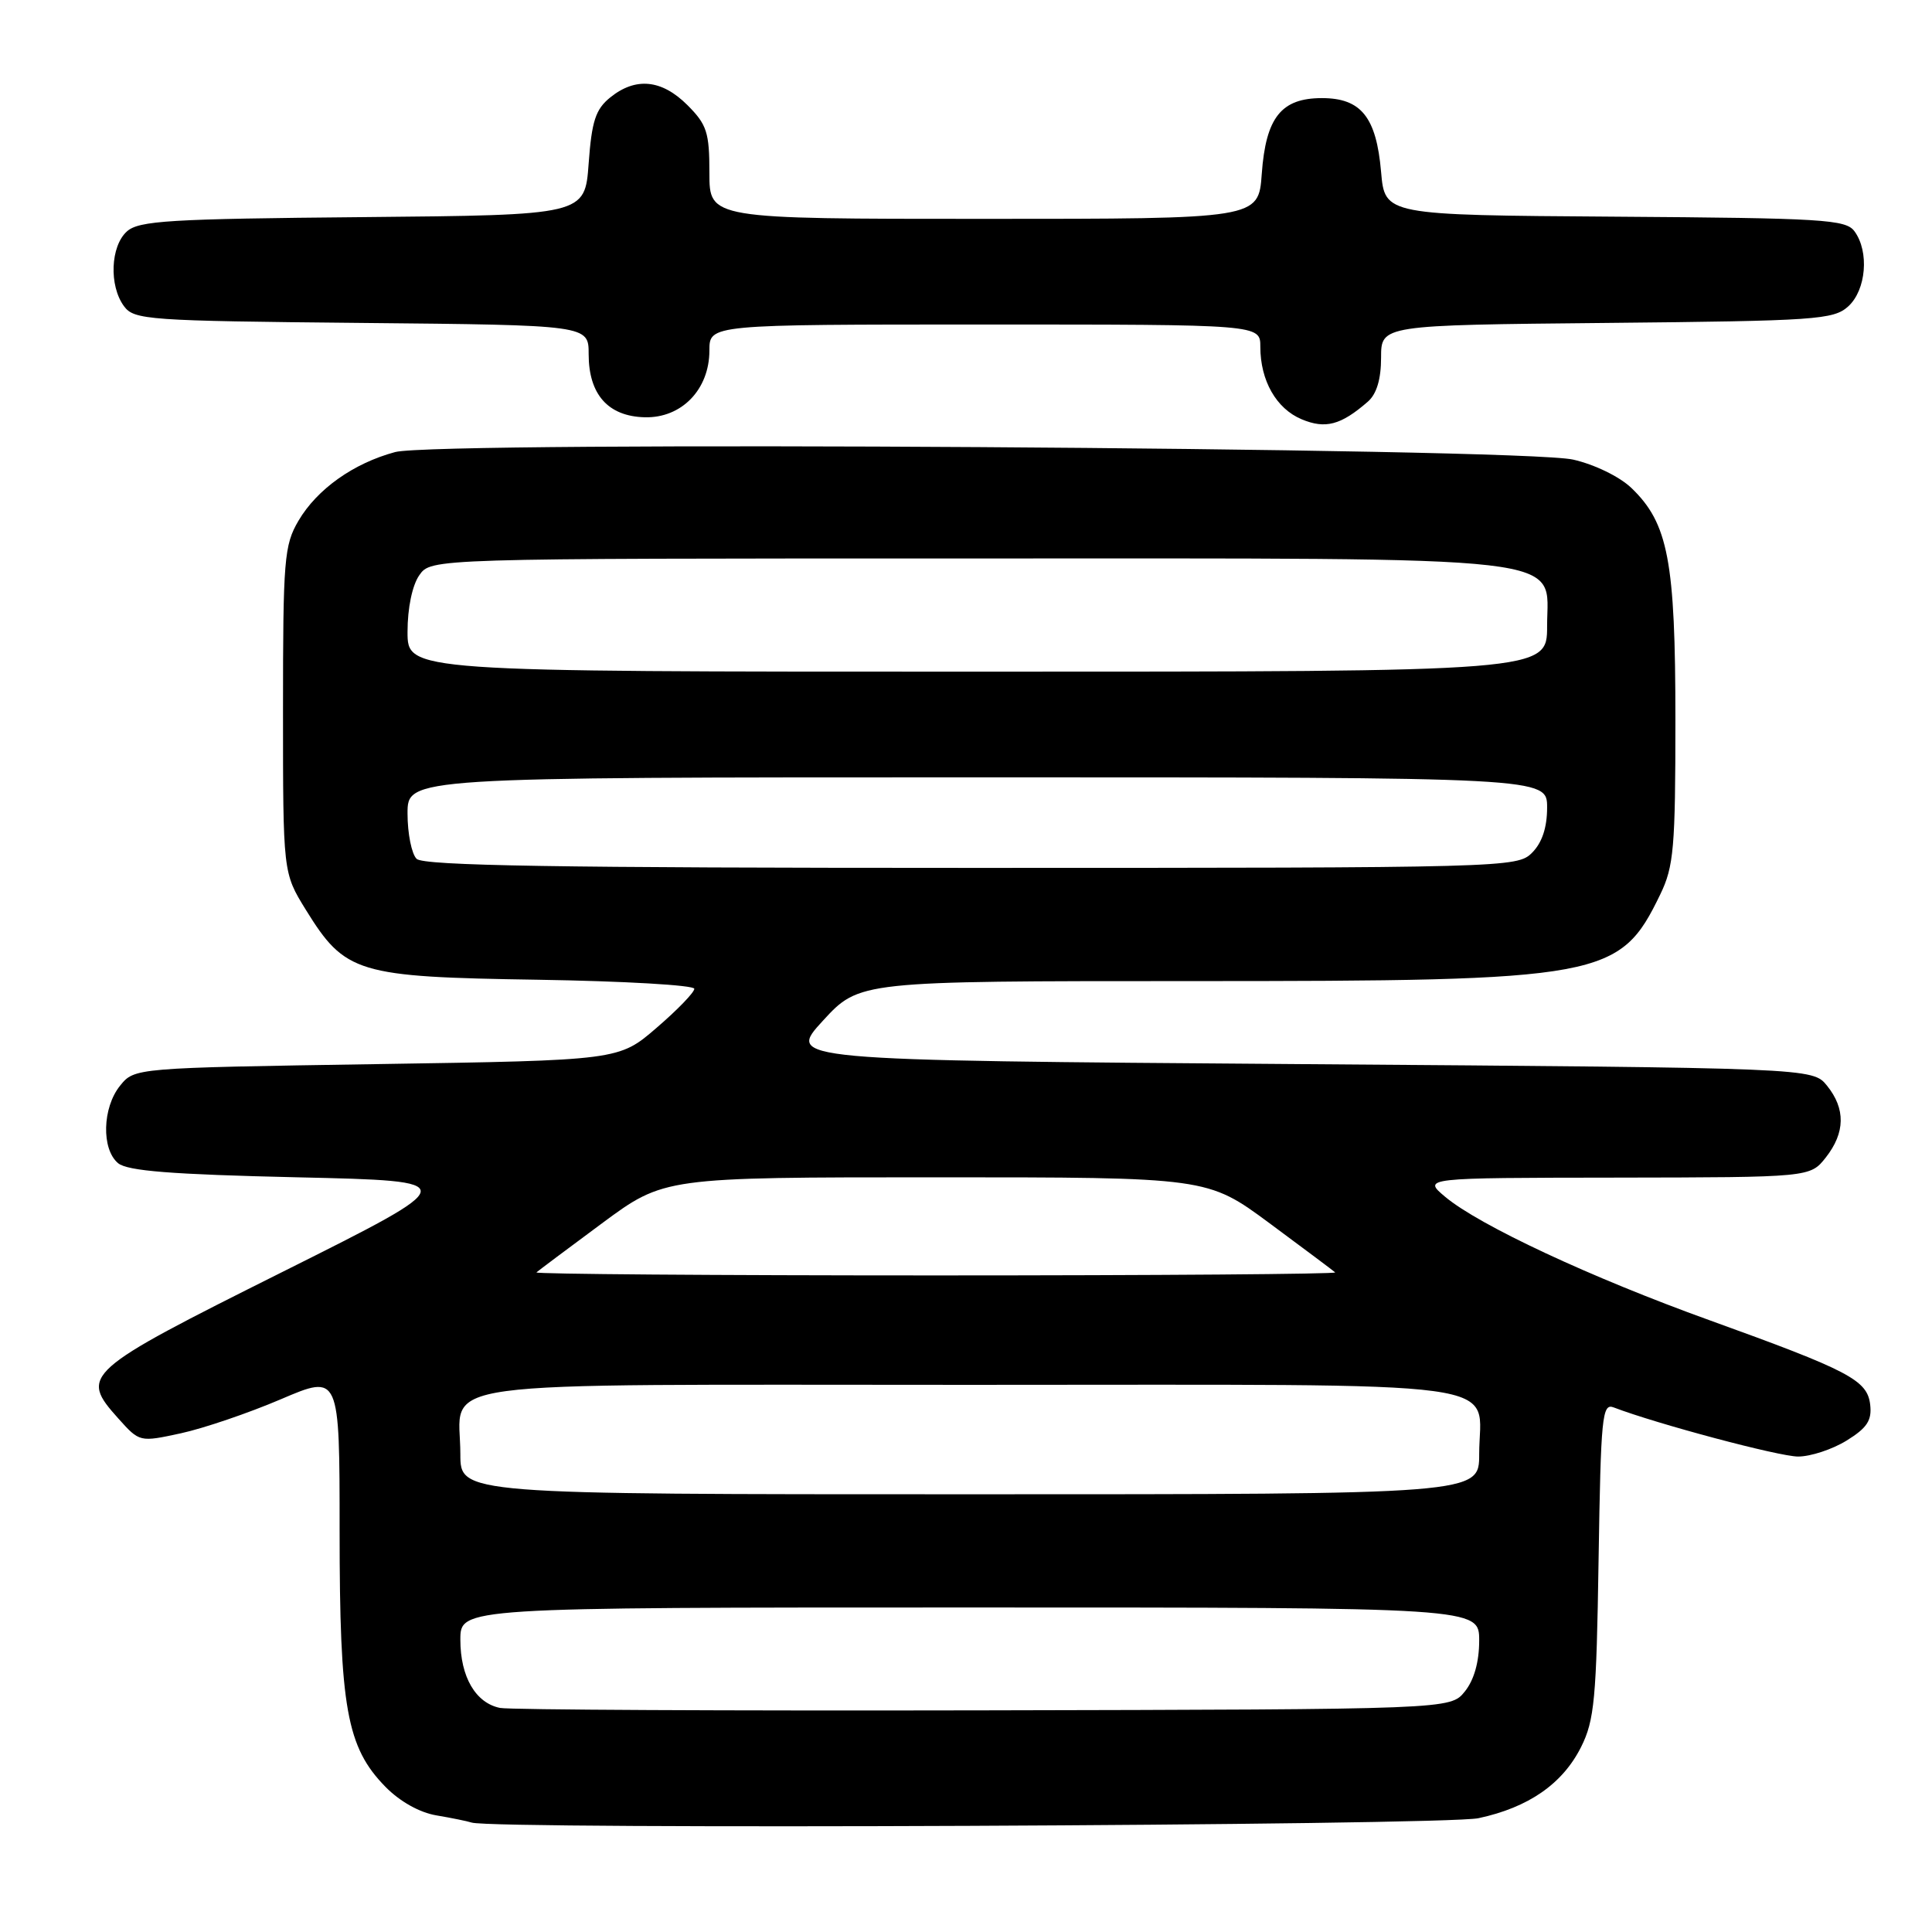 <?xml version="1.0" encoding="UTF-8" standalone="no"?>
<!DOCTYPE svg PUBLIC "-//W3C//DTD SVG 1.1//EN" "http://www.w3.org/Graphics/SVG/1.1/DTD/svg11.dtd" >
<svg xmlns="http://www.w3.org/2000/svg" xmlns:xlink="http://www.w3.org/1999/xlink" version="1.1" viewBox="0 0 256 256">
 <g >
 <path fill="currentColor"
d=" M 195.91 240.92 C 202.54 239.50 207.05 236.37 209.50 231.49 C 211.27 227.96 211.54 225.11 211.82 206.67 C 212.12 187.67 212.29 185.90 213.82 186.49 C 219.54 188.68 235.75 193.00 238.26 193.00 C 239.91 193.00 242.80 192.05 244.69 190.88 C 247.39 189.21 248.05 188.22 247.81 186.13 C 247.43 182.87 245.07 181.63 226.50 174.93 C 210.79 169.27 196.00 162.36 191.50 158.59 C 188.50 156.07 188.50 156.07 214.18 156.04 C 239.85 156.00 239.85 156.00 241.93 153.37 C 244.51 150.08 244.56 146.92 242.09 143.86 C 240.18 141.50 240.18 141.50 172.20 141.00 C 104.22 140.50 104.22 140.50 109.04 135.25 C 113.87 130.00 113.87 130.00 157.73 130.00 C 212.55 130.00 214.62 129.62 219.99 118.52 C 221.79 114.81 222.00 112.35 222.00 95.36 C 222.00 74.32 221.05 69.34 216.16 64.65 C 214.59 63.15 211.27 61.54 208.45 60.90 C 201.43 59.32 57.93 58.40 52.36 59.90 C 46.83 61.39 42.02 64.81 39.55 69.00 C 37.65 72.24 37.50 74.11 37.50 94.08 C 37.50 115.65 37.50 115.65 40.51 120.53 C 45.74 128.98 47.29 129.45 71.25 129.82 C 82.66 130.00 92.00 130.54 92.00 131.02 C 92.00 131.50 89.75 133.83 87.00 136.19 C 82.01 140.50 82.01 140.50 49.91 141.00 C 17.82 141.50 17.82 141.50 15.91 143.86 C 13.56 146.77 13.42 152.27 15.65 154.13 C 16.90 155.16 22.73 155.62 39.40 156.00 C 61.50 156.50 61.50 156.50 37.50 168.50 C 11.00 181.75 10.51 182.19 15.69 187.97 C 18.50 191.10 18.50 191.10 23.96 189.92 C 26.96 189.27 32.93 187.24 37.21 185.41 C 45.00 182.08 45.00 182.08 45.00 202.86 C 45.00 226.30 45.93 231.51 51.07 236.76 C 52.97 238.70 55.60 240.18 57.84 240.55 C 59.85 240.89 61.95 241.32 62.50 241.50 C 65.28 242.45 191.37 241.90 195.91 240.92 Z  M 181.25 53.22 C 182.41 52.21 183.00 50.24 183.00 47.39 C 183.00 43.08 183.00 43.08 212.90 42.79 C 240.66 42.52 242.94 42.36 244.90 40.60 C 247.28 38.43 247.71 33.35 245.73 30.65 C 244.59 29.08 241.59 28.90 213.98 28.71 C 183.50 28.50 183.50 28.50 183.00 22.77 C 182.37 15.51 180.35 13.00 175.16 13.00 C 169.77 13.00 167.73 15.56 167.19 23.04 C 166.76 29.00 166.76 29.00 130.38 29.00 C 94.00 29.00 94.00 29.00 94.00 22.92 C 94.00 17.54 93.67 16.51 91.08 13.92 C 87.68 10.53 84.23 10.19 80.86 12.91 C 78.92 14.48 78.41 16.03 78.00 21.66 C 77.50 28.50 77.50 28.50 48.06 28.77 C 22.43 29.00 18.39 29.24 16.81 30.67 C 14.64 32.63 14.43 37.84 16.42 40.56 C 17.76 42.39 19.48 42.52 47.92 42.79 C 78.00 43.08 78.00 43.08 78.00 46.93 C 78.00 52.26 80.57 55.16 85.41 55.29 C 90.30 55.43 94.00 51.62 94.00 46.44 C 94.00 43.00 94.00 43.00 130.50 43.00 C 167.00 43.00 167.00 43.00 167.00 45.95 C 167.00 50.43 169.11 54.14 172.46 55.55 C 175.62 56.88 177.68 56.33 181.25 53.22 Z  M 66.26 226.31 C 63.02 225.66 61.00 222.19 61.00 217.28 C 61.00 213.00 61.00 213.00 128.50 213.00 C 196.00 213.00 196.00 213.00 196.00 217.39 C 196.00 220.22 195.32 222.62 194.09 224.14 C 192.18 226.50 192.18 226.50 130.34 226.63 C 96.33 226.70 67.49 226.56 66.26 226.31 Z  M 61.00 192.69 C 61.00 182.64 54.69 183.50 128.50 183.50 C 202.31 183.50 196.00 182.64 196.00 192.69 C 196.00 198.00 196.00 198.00 128.50 198.00 C 61.00 198.00 61.00 198.00 61.00 192.69 Z  M 71.08 168.60 C 71.31 168.39 75.22 165.46 79.76 162.10 C 88.01 156.00 88.01 156.00 124.00 156.00 C 159.99 156.00 159.99 156.00 168.24 162.10 C 172.78 165.46 176.69 168.39 176.92 168.60 C 177.15 168.82 153.33 169.00 124.00 169.00 C 94.67 169.00 70.85 168.82 71.08 168.60 Z  M 55.20 113.80 C 54.54 113.14 54.00 110.44 54.00 107.80 C 54.00 103.00 54.00 103.00 129.50 103.00 C 205.00 103.00 205.00 103.00 205.00 107.00 C 205.00 109.67 204.33 111.67 203.00 113.00 C 201.04 114.96 199.67 115.00 128.70 115.00 C 73.80 115.00 56.11 114.71 55.20 113.80 Z  M 54.00 83.72 C 54.00 80.56 54.63 77.55 55.56 76.22 C 57.11 74.00 57.11 74.00 127.59 74.00 C 210.04 74.00 205.00 73.42 205.00 82.95 C 205.00 89.00 205.00 89.00 129.50 89.00 C 54.00 89.00 54.00 89.00 54.00 83.72 Z "/>
</g>
</svg>